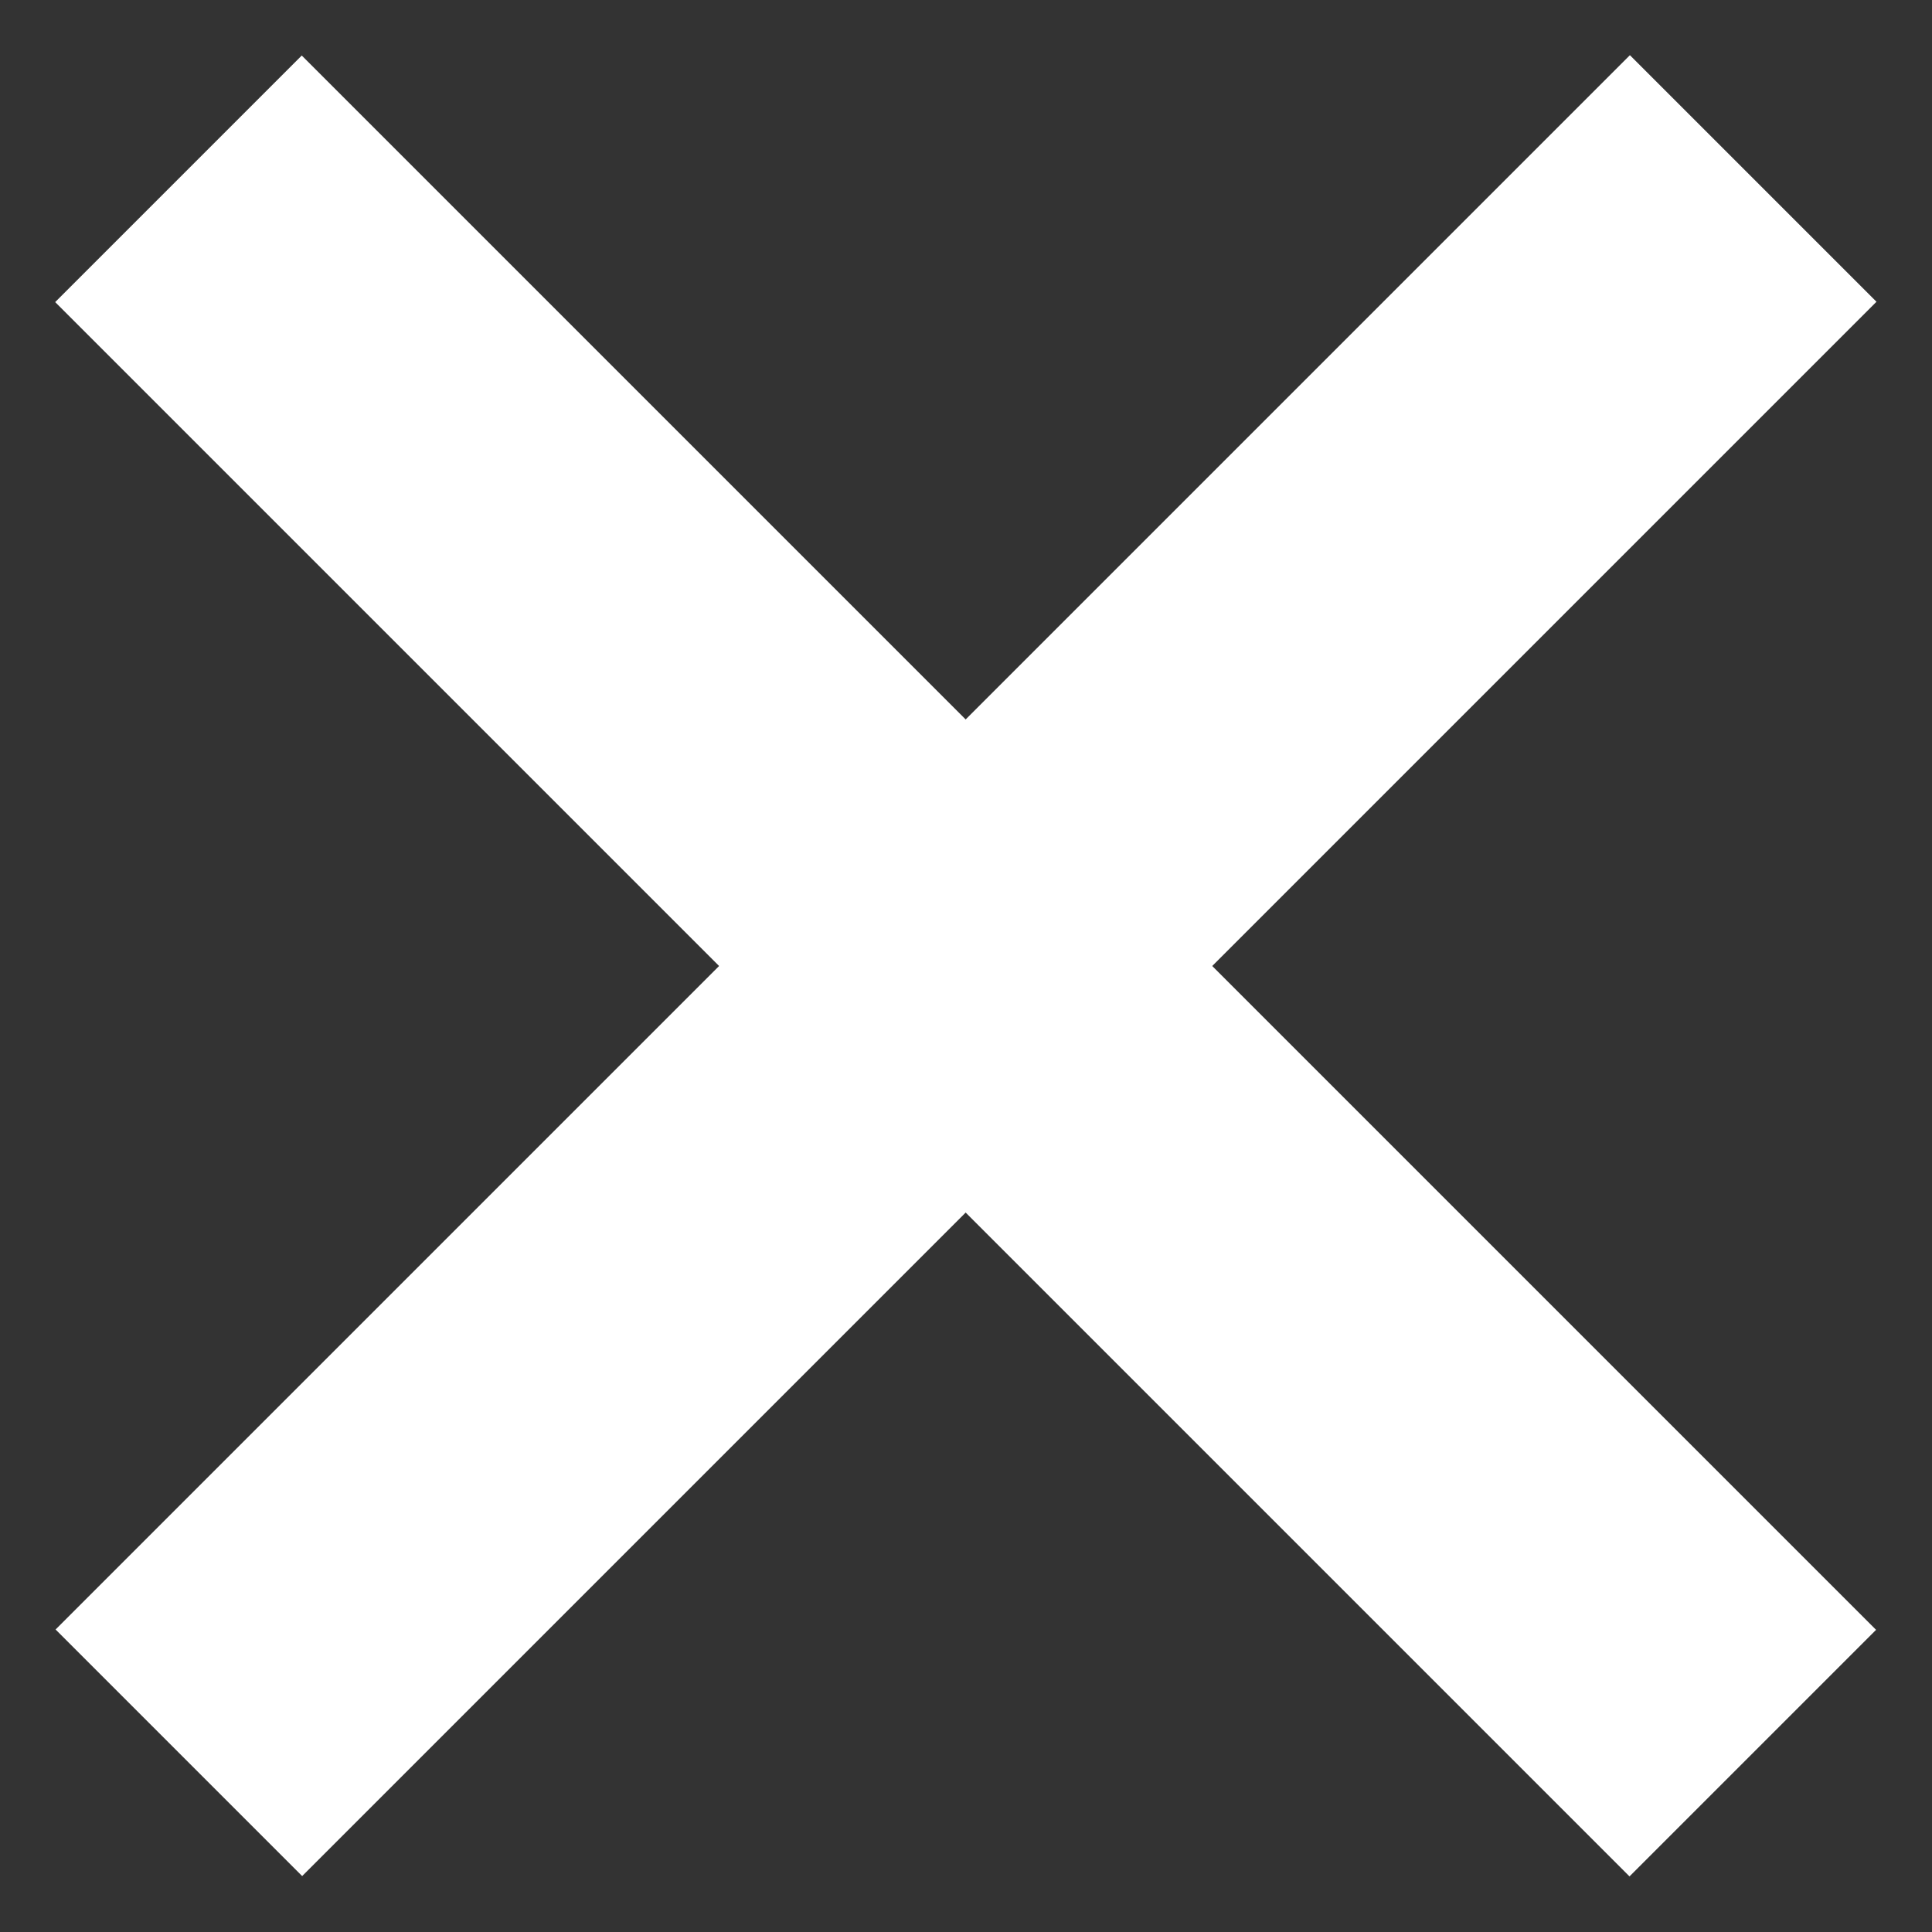 <?xml version="1.0" encoding="utf-8"?>
<!-- Generator: Adobe Illustrator 16.0.0, SVG Export Plug-In . SVG Version: 6.00 Build 0)  -->
<svg version="1.2" baseProfile="tiny" id="圖層_1"
	 xmlns="http://www.w3.org/2000/svg" xmlns:xlink="http://www.w3.org/1999/xlink" x="0px" y="0px" width="39px" height="39px"
	 viewBox="0 0 39 39" xml:space="preserve">
<rect x="0" y="0" width="39" height="39" fill="#333333" stroke="none"/>
<rect x="15.98" y="-2.98" transform="matrix(0.707 -0.707 0.707 0.707 -8.077 19.503)" fill="#FFFFFF" width="7.04" height="44.95"/>
<rect x="15.98" y="-2.98" transform="matrix(0.707 0.707 -0.707 0.707 19.497 -8.077)" fill="#FFFFFF" width="7.04" height="44.95"/>
</svg>

